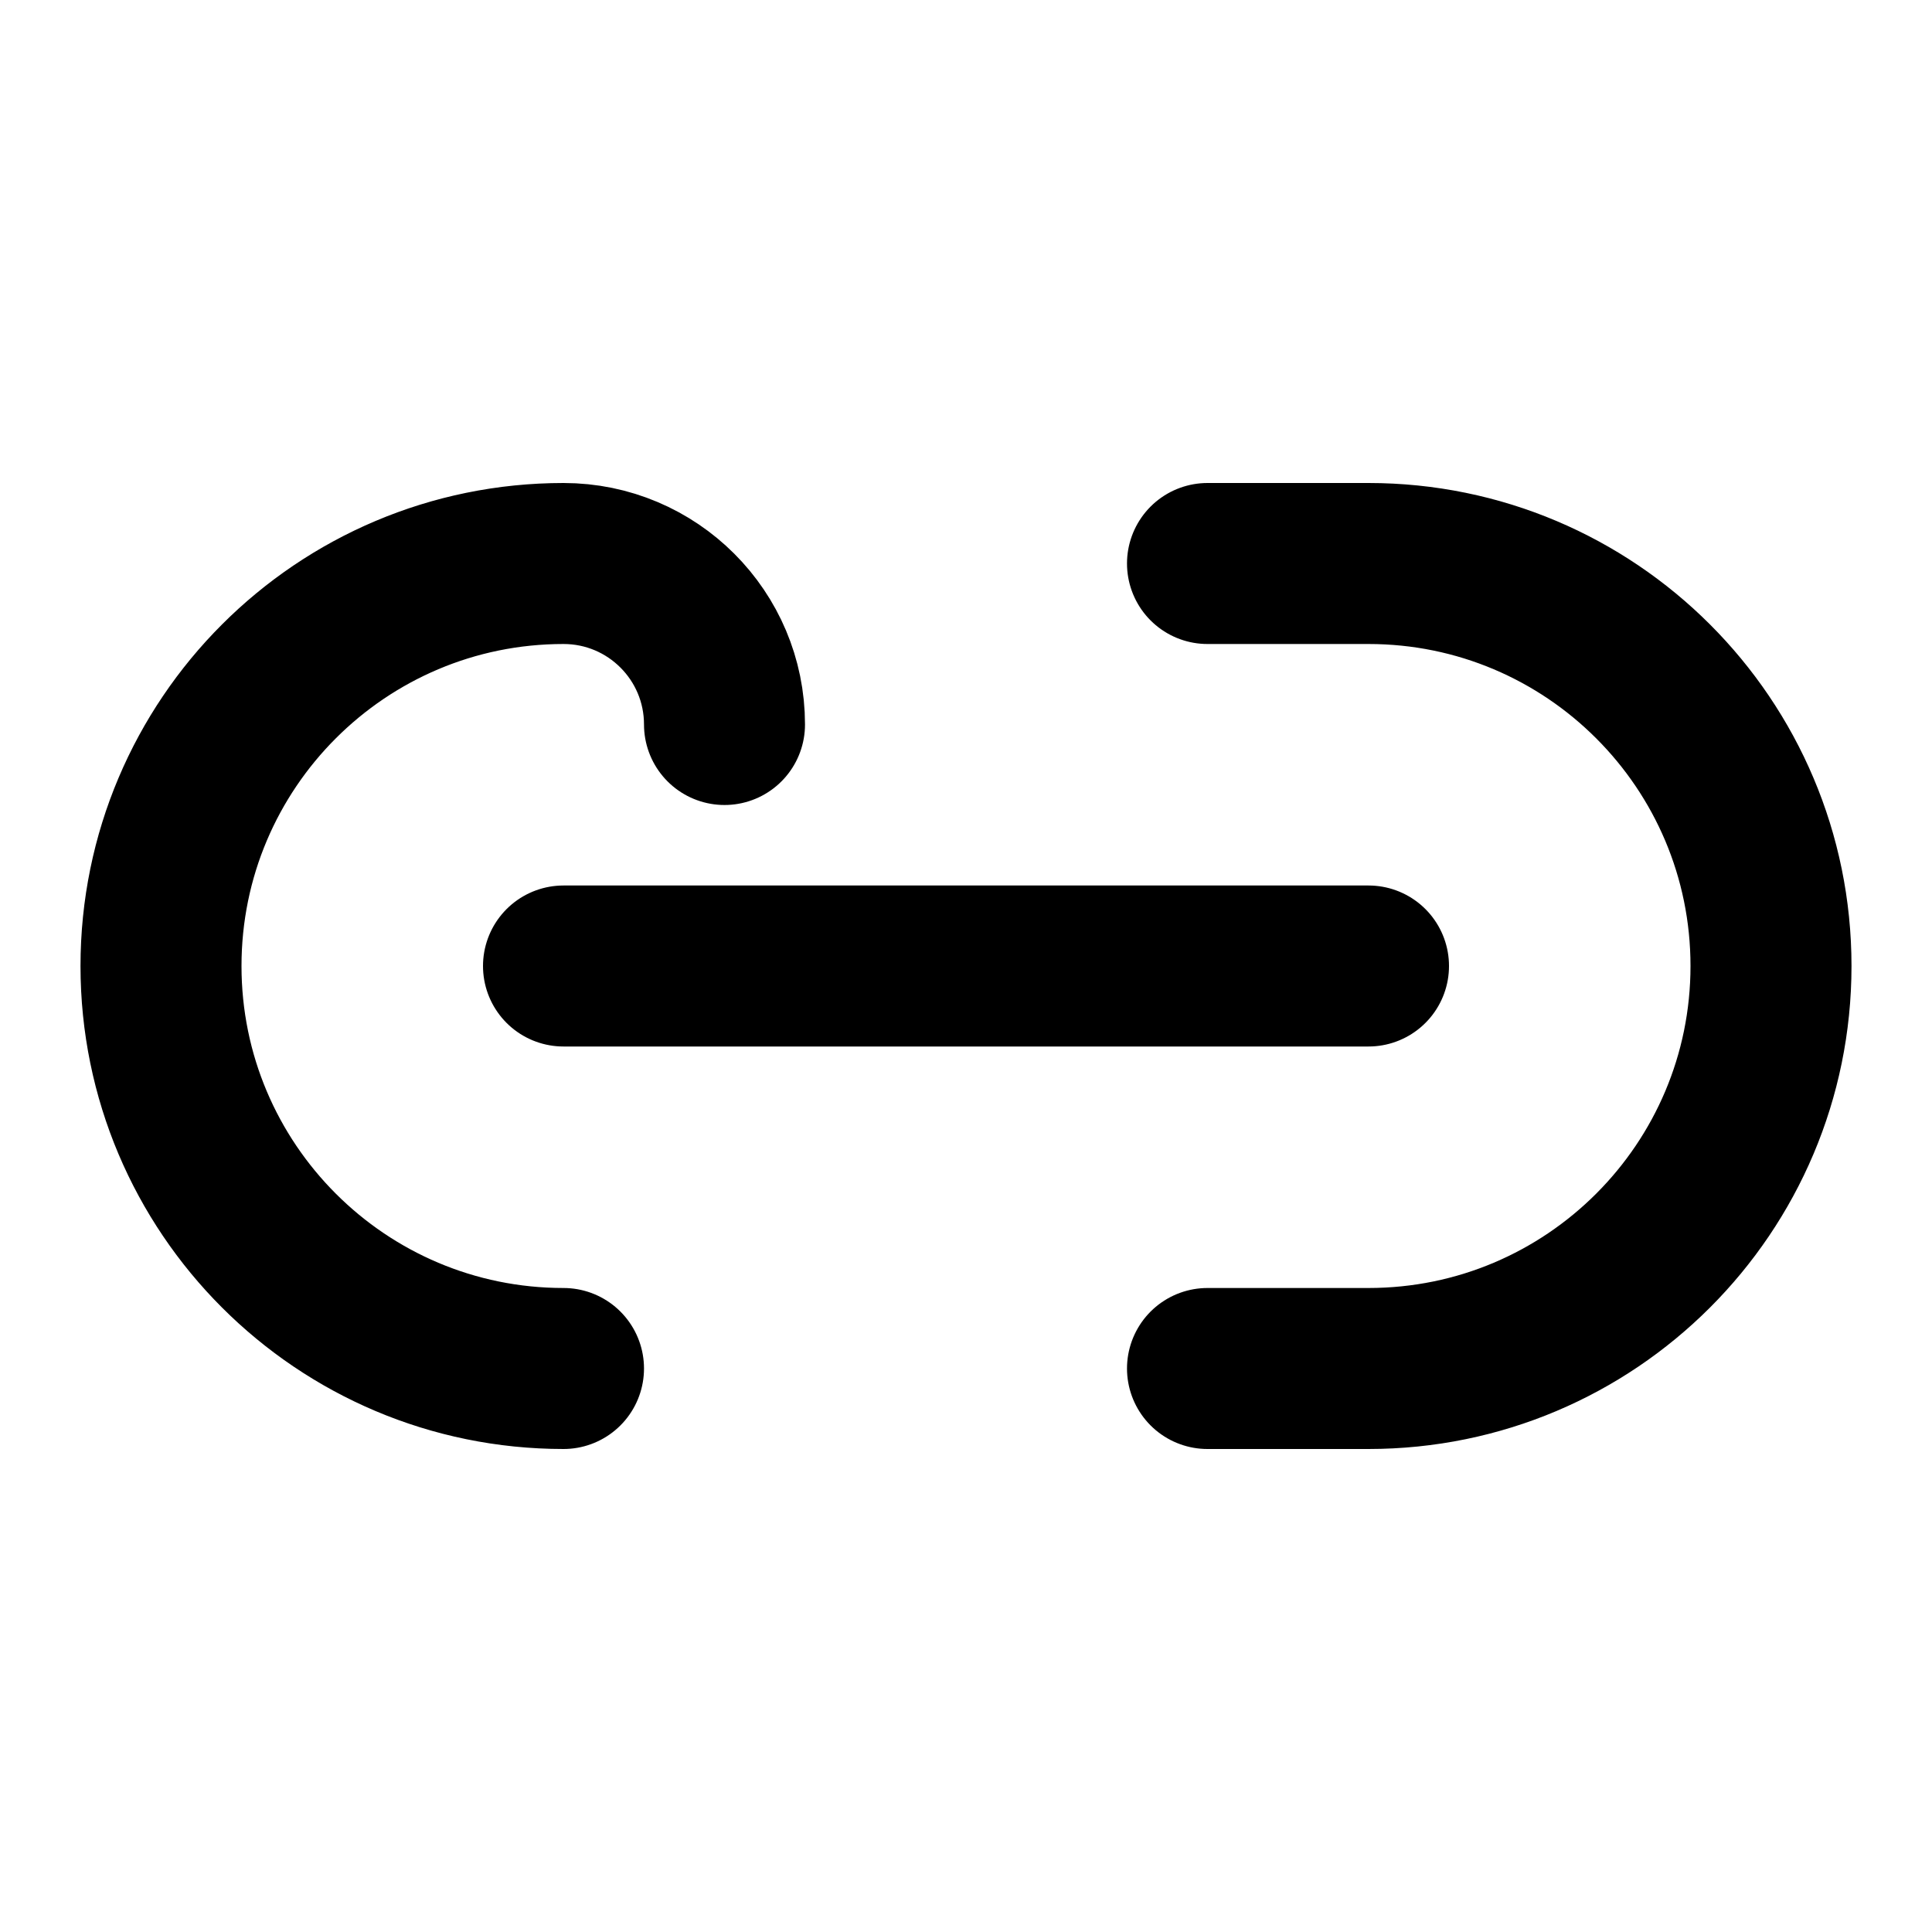 <?xml version="1.0" encoding="UTF-8"?>
<svg width="24px" height="24px" viewBox="0 0 24 24" version="1.1" xmlns="http://www.w3.org/2000/svg" xmlns:xlink="http://www.w3.org/1999/xlink">
    <title>link-02</title>
    <g id="Line-icons" stroke="none" stroke-width="1" fill="none" fill-rule="evenodd" stroke-linecap="round" stroke-linejoin="round">
        <g id="General" transform="translate(-336, -1916)" fill-rule="nonzero" stroke="#000000" stroke-width="2">
            <g id="link-02" transform="translate(338, 1923)">
                <path d="M5,10 L5,10 L5,10 C2.239,10 0,7.761 0,5 C0,2.239 2.239,0 5,0 C6.105,-2.02906125e-16 7,0.895 7,2 M13,10 L15,10 C17.761,10 20,7.761 20,5 C20,2.239 17.761,0 15,0 L13,0 M5,5 L15,5" id="Icon"></path>
            </g>
        </g>
    </g>
</svg>